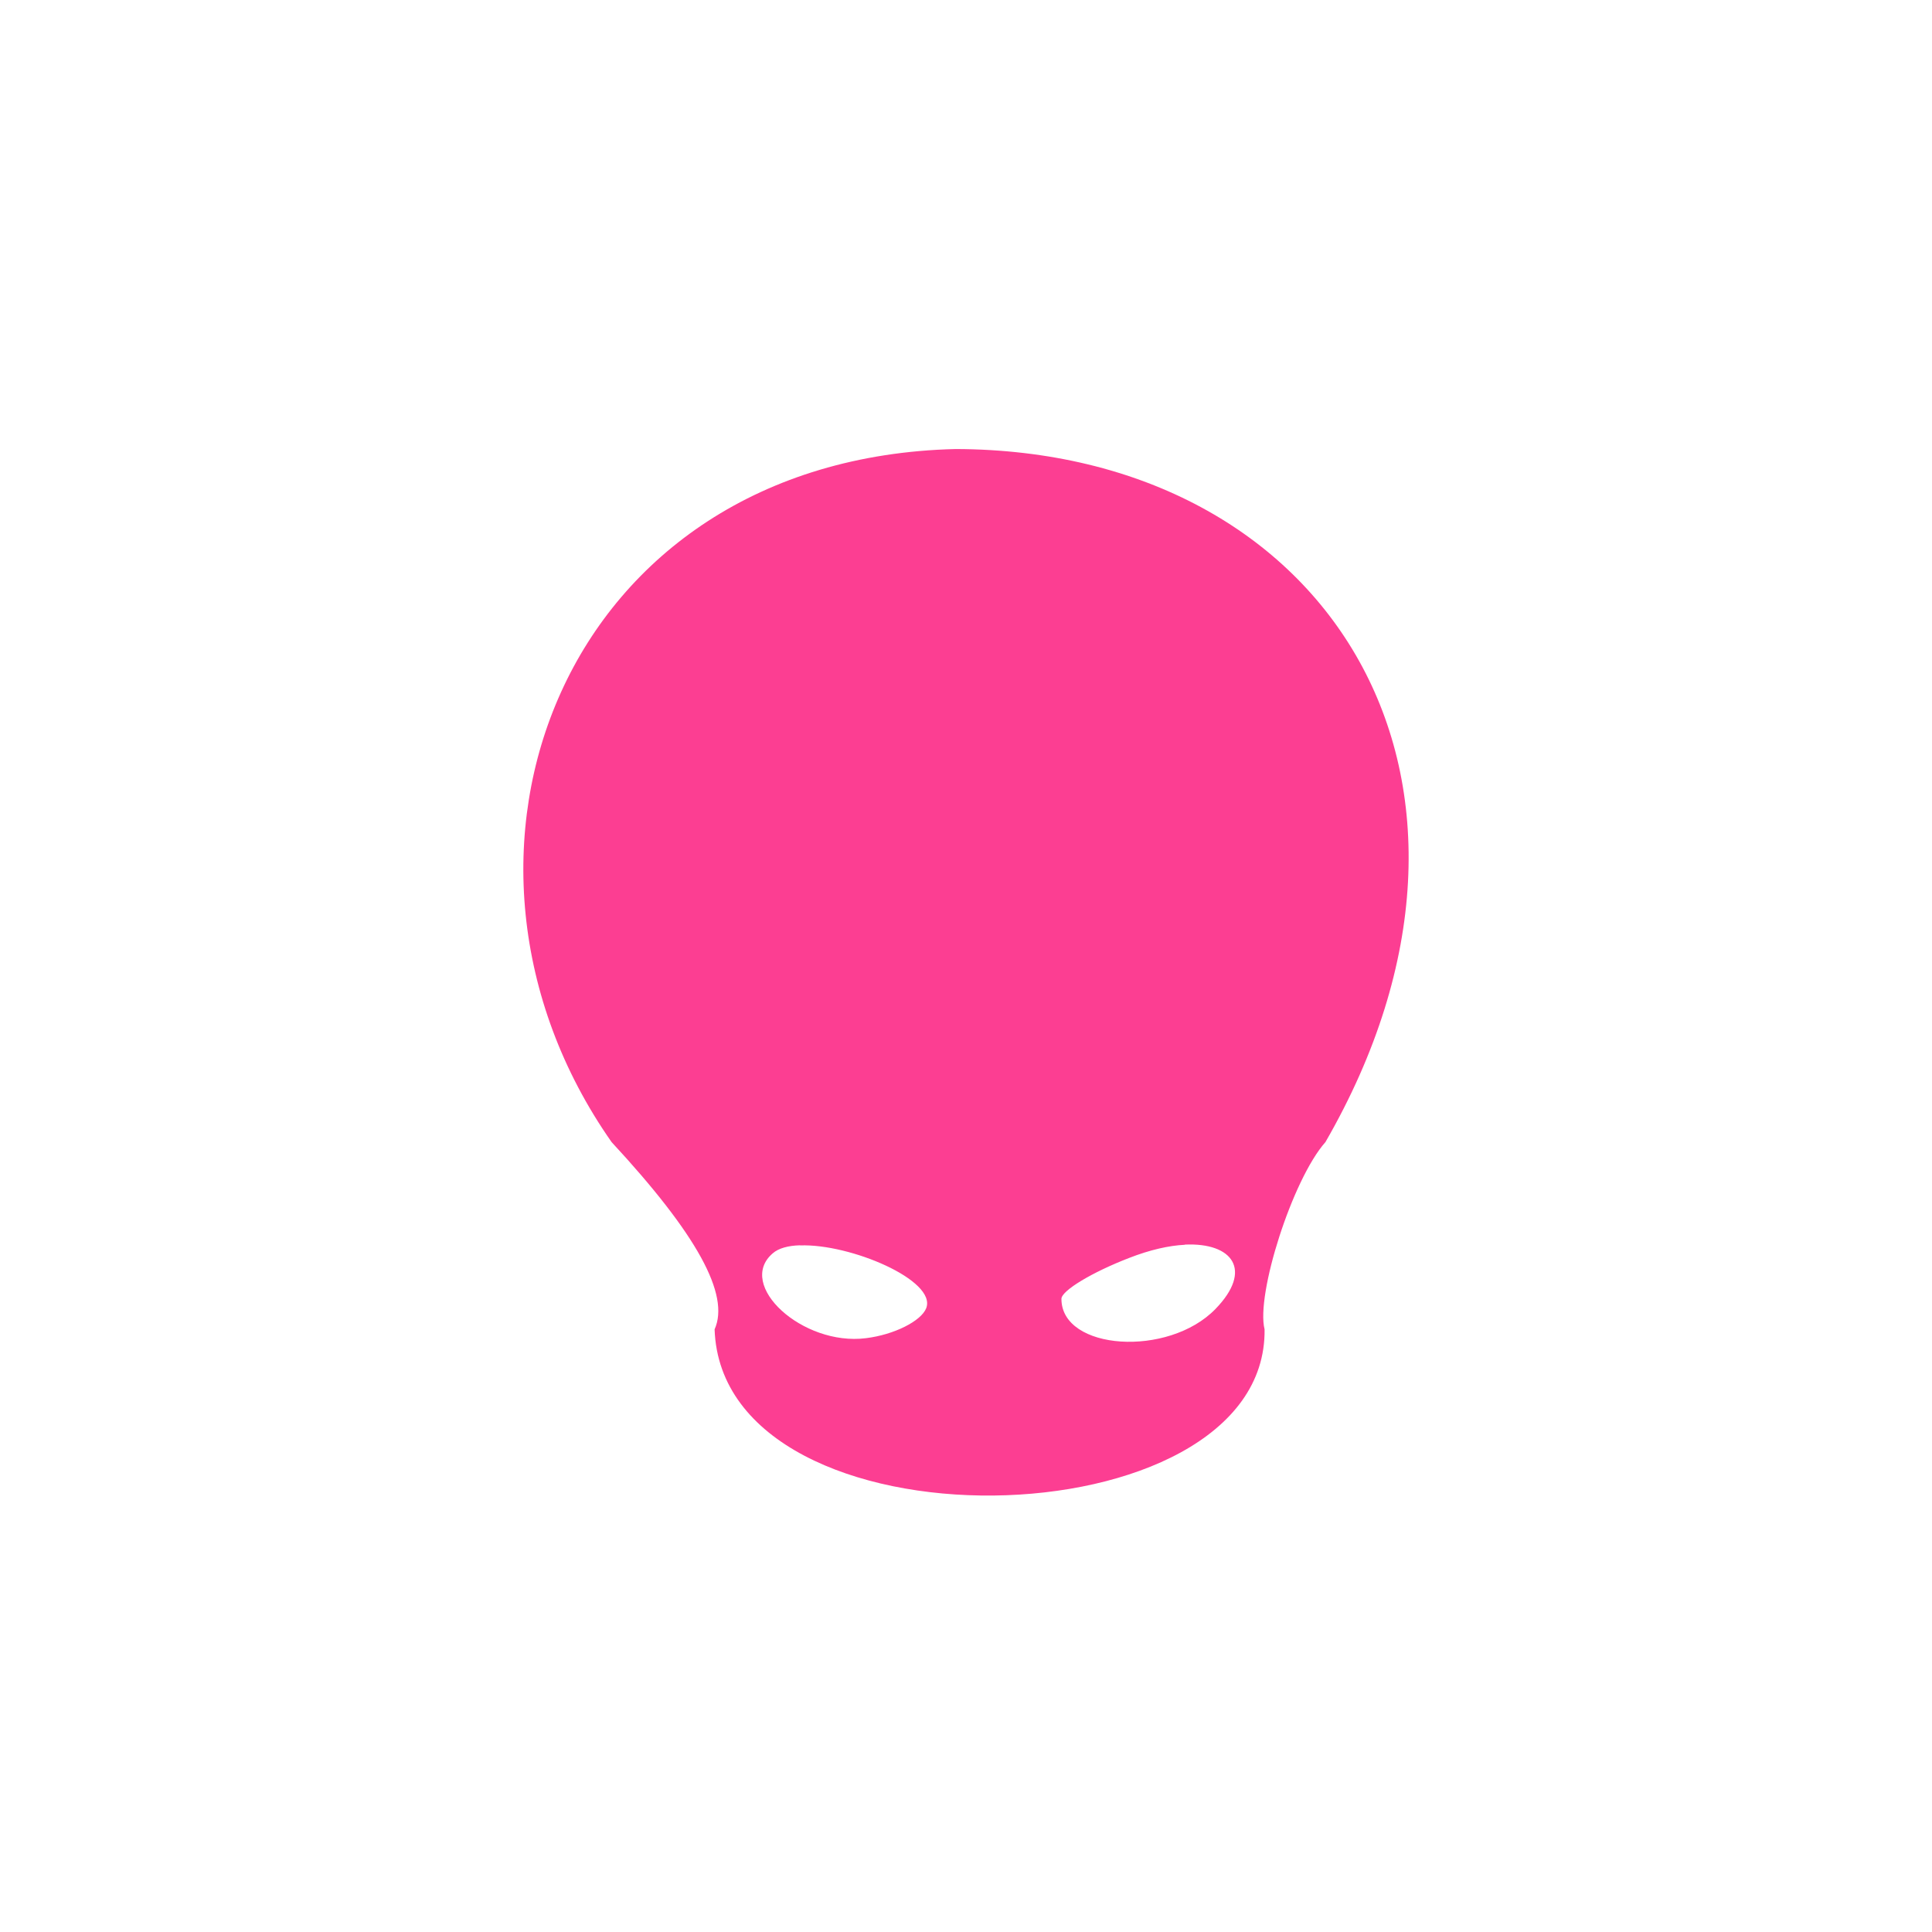 <!-- color: #4aa614 --><svg xmlns="http://www.w3.org/2000/svg" viewBox="0 0 48 48"><g><path d="m 23.746 11.156 c -9.773 0.234 -13.523 10.121 -8.551 17.219 c 2.121 2.289 2.945 3.793 2.559 4.652 c 0.195 5.652 13.734 5.359 13.664 0 c -0.219 -0.863 0.691 -3.727 1.512 -4.652 c 5.152 -8.934 0.148 -17.191 -9.188 -17.219 m 5.695 19.766 c 1.188 -0.055 1.699 0.633 0.762 1.598 c -1.172 1.211 -3.828 1.031 -3.828 -0.25 c 0 -0.203 0.758 -0.66 1.68 -1.016 c 0.52 -0.203 0.992 -0.309 1.387 -0.328 m -9.559 0.016 c 1.242 -0.047 3.398 0.867 3.133 1.559 c -0.125 0.32 -0.797 0.66 -1.5 0.746 c -1.57 0.199 -3.234 -1.32 -2.313 -2.109 c 0.148 -0.129 0.387 -0.191 0.676 -0.199 m 0.004 0.004" fill="#fc3e92" stroke="none" fill-rule="nonzero" fill-opacity="1"/></g></svg>
